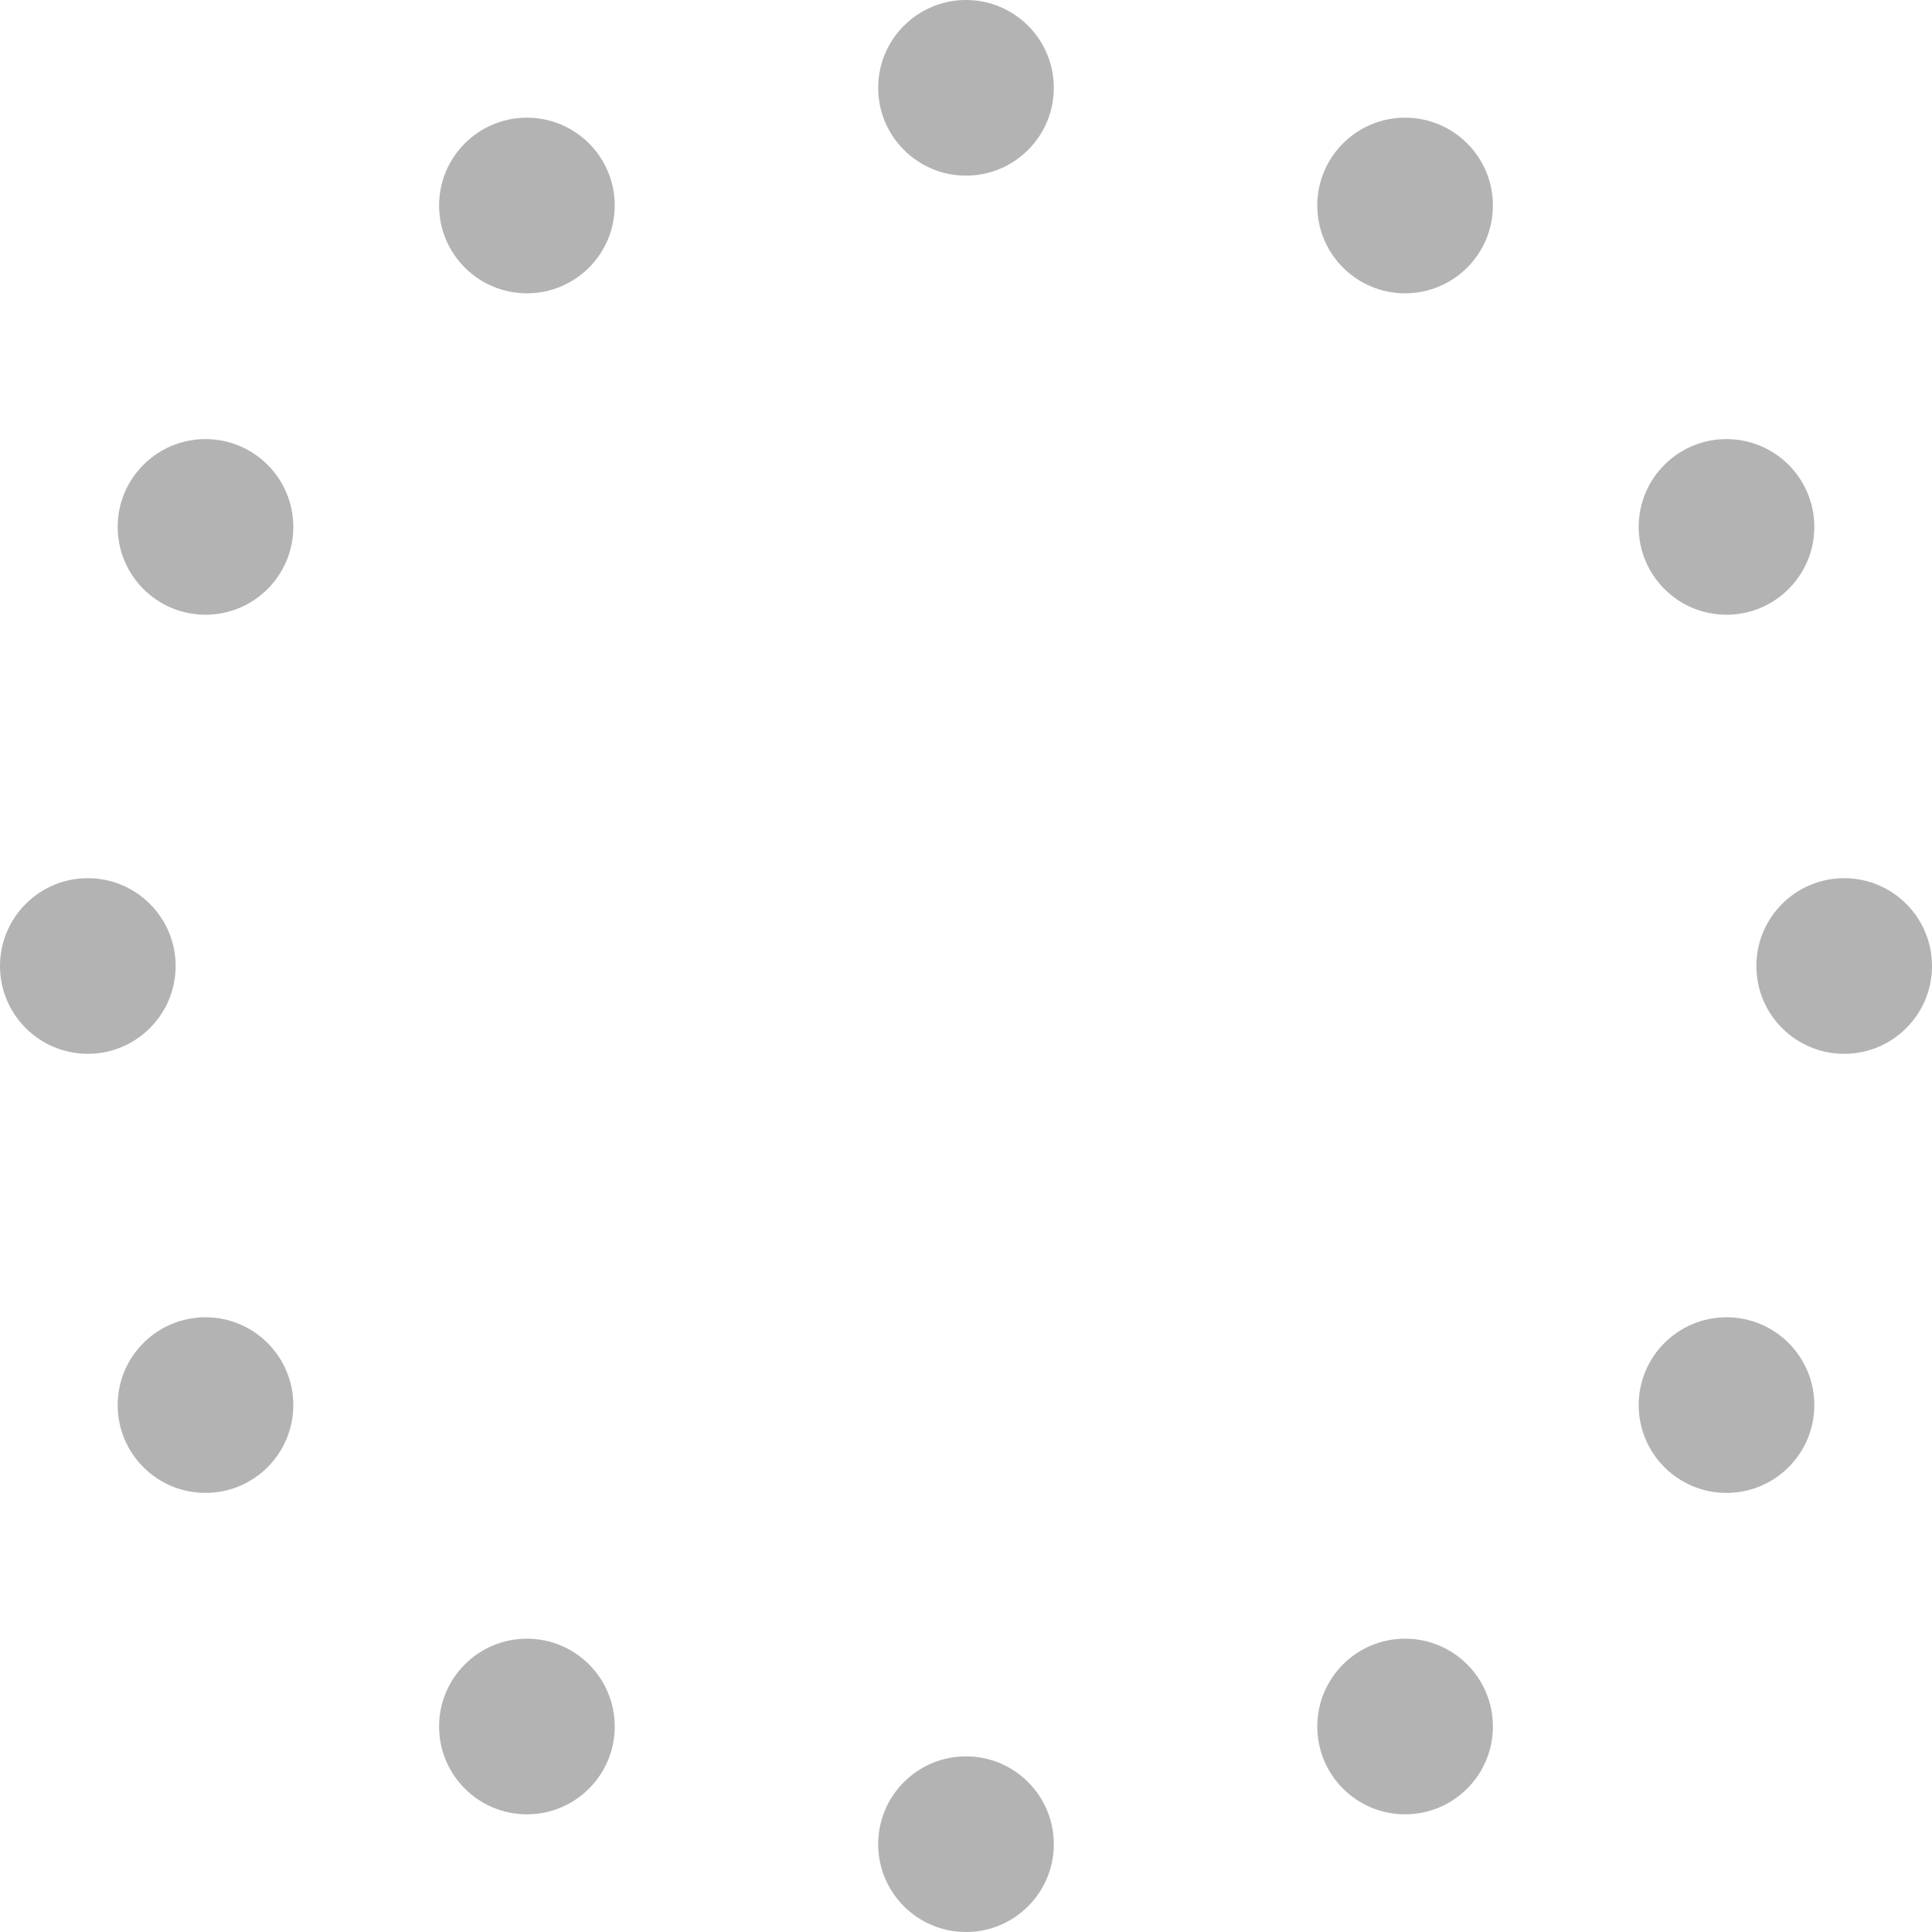 <svg xmlns="http://www.w3.org/2000/svg" viewBox="0 0 110 110"><g transform="translate(5 5)"><circle cx="50" r="5" opacity=".3"><animate attributeName="opacity" attributeType="CSS" begin="0s" dur="1.2s" from="1" repeatCount="indefinite" to=".3"/></circle><circle cx="75" cy="6.7" r="5" opacity=".3"><animate attributeName="opacity" attributeType="CSS" begin="0.1s" dur="1.2s" from="1" repeatCount="indefinite" to=".3"/></circle><circle cx="93.3" cy="25" r="5" opacity=".3"><animate attributeName="opacity" attributeType="CSS" begin="0.2s" dur="1.2s" from="1" repeatCount="indefinite" to=".3"/></circle><circle cx="100" cy="50" r="5" opacity=".3"><animate attributeName="opacity" attributeType="CSS" begin="0.3s" dur="1.2s" from="1" repeatCount="indefinite" to=".3"/></circle><circle cx="93.3" cy="75" r="5" opacity=".3"><animate attributeName="opacity" attributeType="CSS" begin="0.4s" dur="1.2s" from="1" repeatCount="indefinite" to=".3"/></circle><circle cx="75" cy="93.3" r="5" opacity=".3"><animate attributeName="opacity" attributeType="CSS" begin="0.5s" dur="1.2s" from="1" repeatCount="indefinite" to=".3"/></circle><circle cx="50" cy="100" r="5" opacity=".3"><animate attributeName="opacity" attributeType="CSS" begin="0.6s" dur="1.2s" from="1" repeatCount="indefinite" to=".3"/></circle><circle cx="25" cy="93.3" r="5" opacity=".3"><animate attributeName="opacity" attributeType="CSS" begin="0.7s" dur="1.2s" from="1" repeatCount="indefinite" to=".3"/></circle><circle cx="6.7" cy="75" r="5" opacity=".3"><animate attributeName="opacity" attributeType="CSS" begin="0.8s" dur="1.2s" from="1" repeatCount="indefinite" to=".3"/></circle><circle cy="50" r="5" opacity=".3"><animate attributeName="opacity" attributeType="CSS" begin="0.9s" dur="1.2s" from="1" repeatCount="indefinite" to=".3"/></circle><circle cx="6.7" cy="25" r="5" opacity=".3"><animate attributeName="opacity" attributeType="CSS" begin="1s" dur="1.2s" from="1" repeatCount="indefinite" to=".3"/></circle><circle cx="25" cy="6.7" r="5" opacity=".3"><animate attributeName="opacity" attributeType="CSS" begin="1.1s" dur="1.2s" from="1" repeatCount="indefinite" to=".3"/></circle></g></svg>